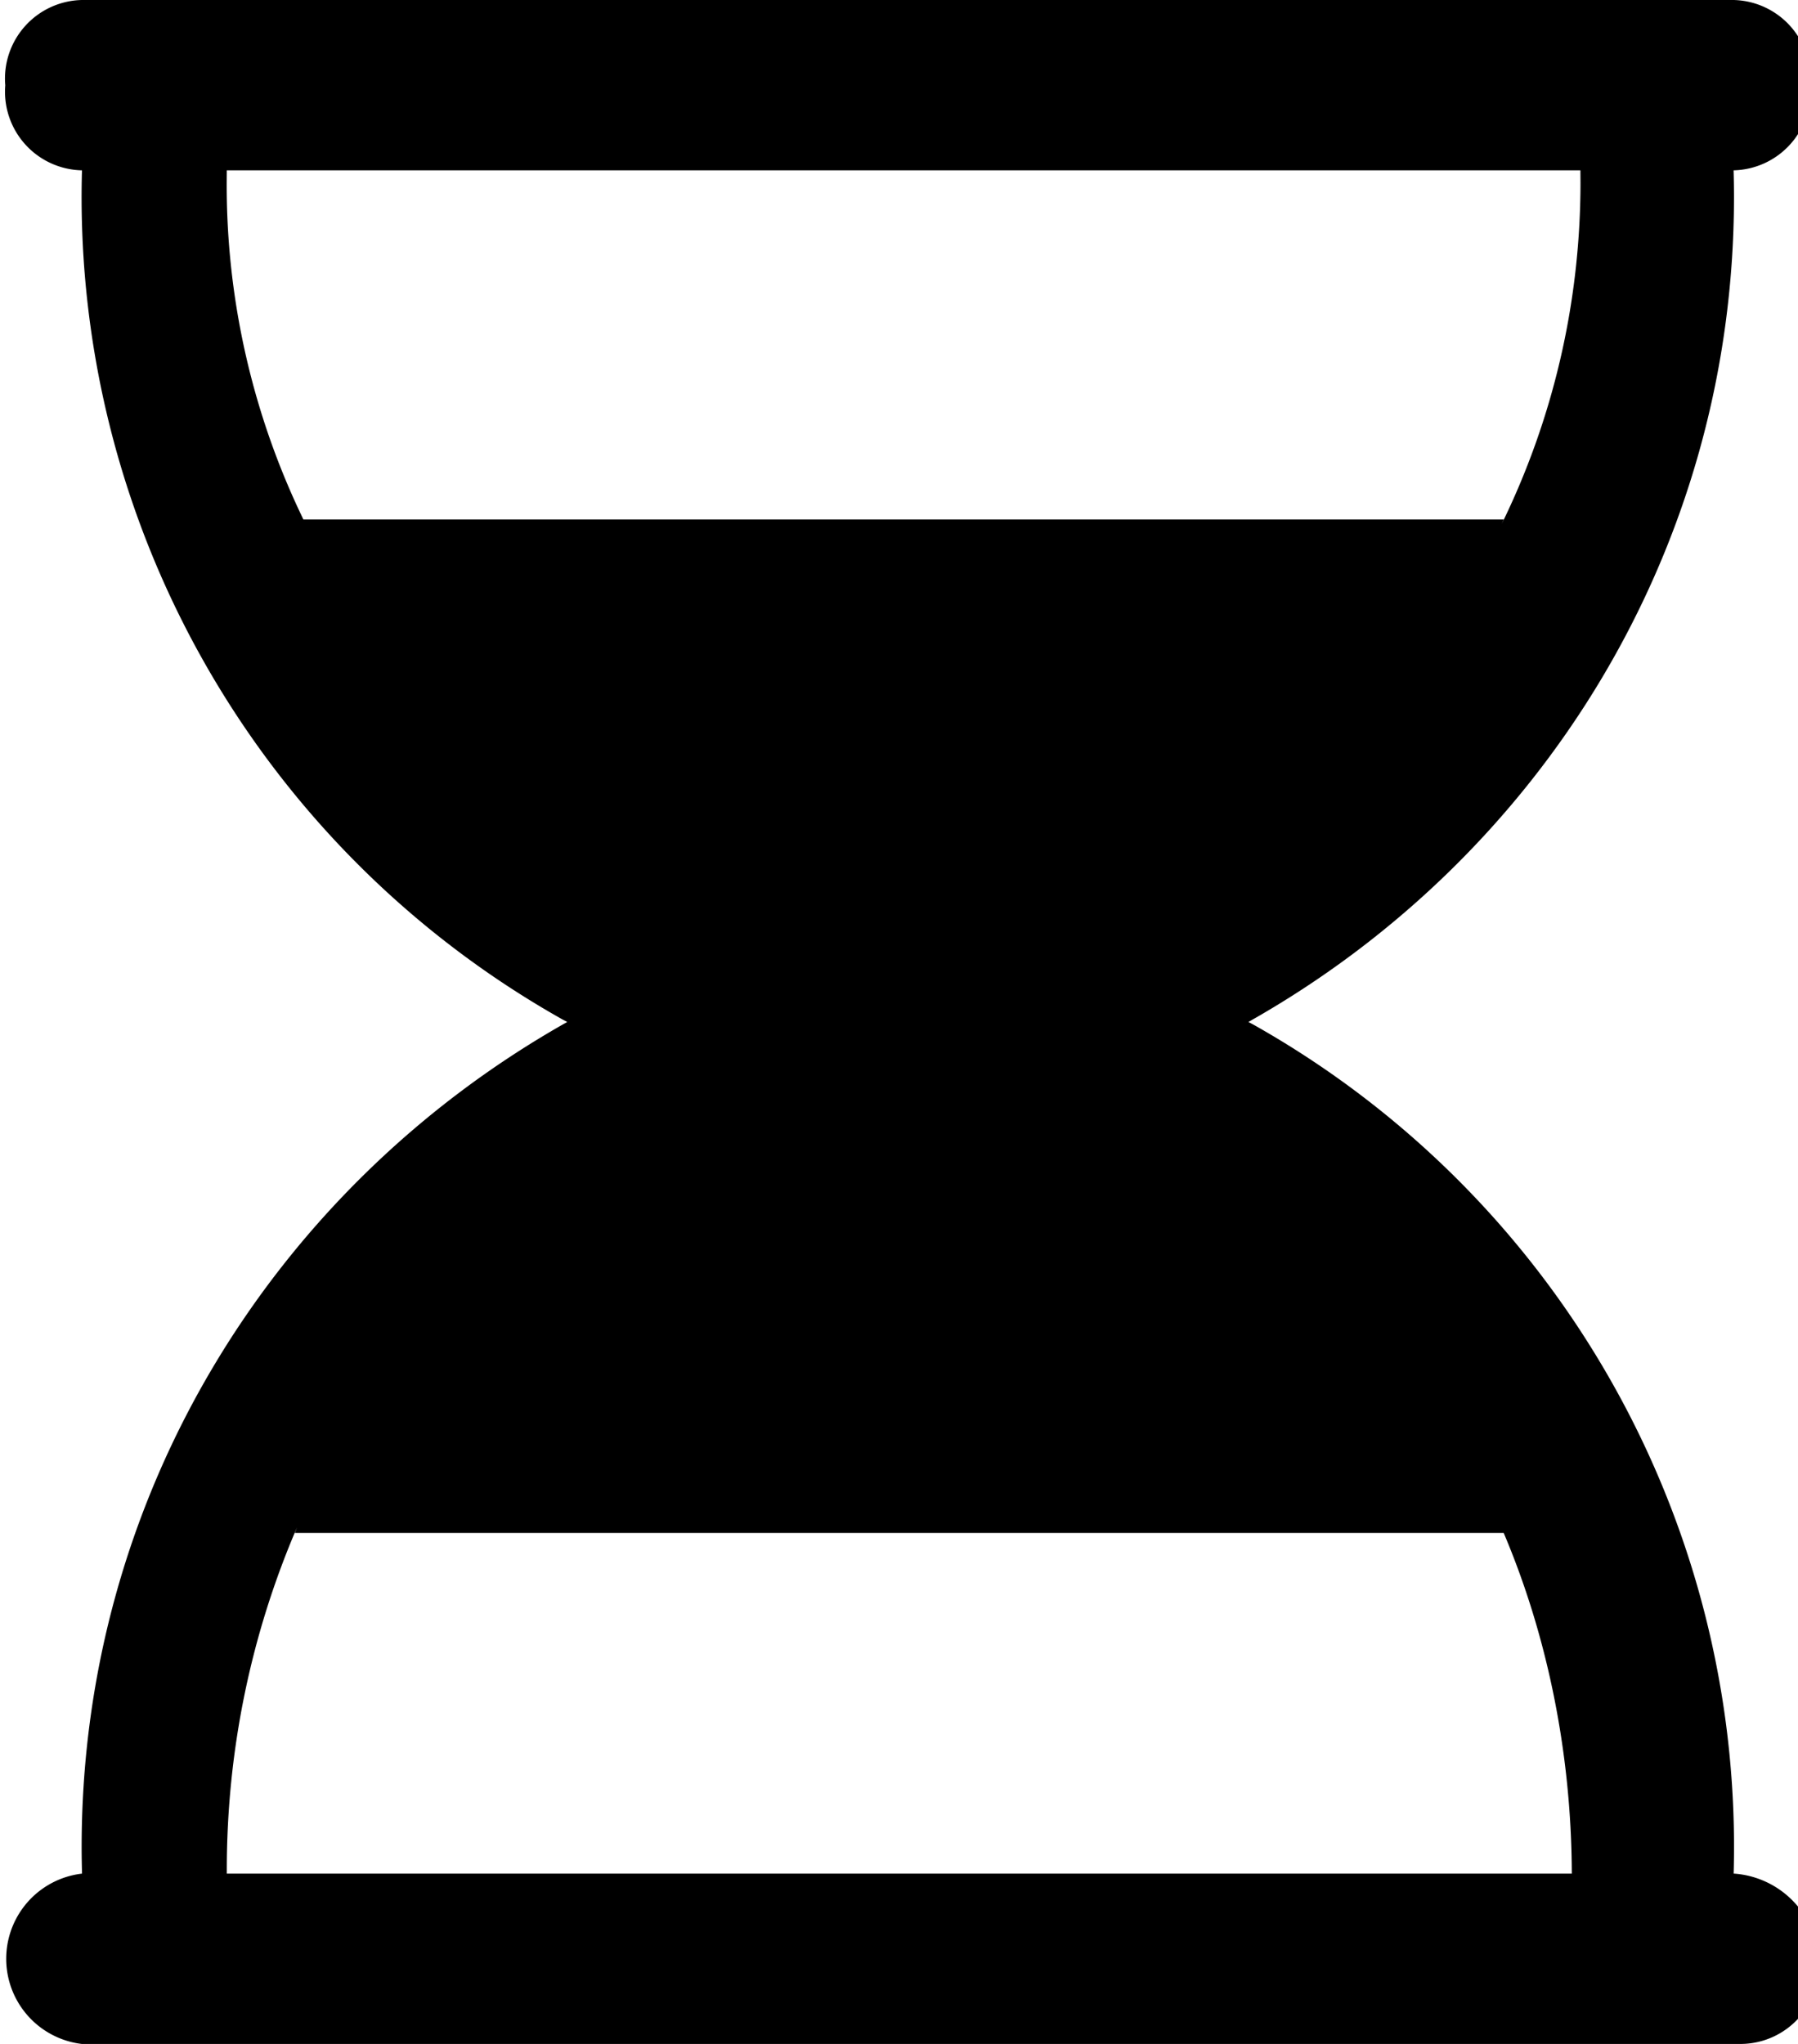 <svg xmlns="http://www.w3.org/2000/svg" xmlns:xlink="http://www.w3.org/1999/xlink" aria-hidden="true" role="img" class="iconify iconify--fontisto" width="0.88em" height="1em" preserveAspectRatio="xMidYMid meet" viewBox="0 0 21 24"><path fill="currentColor" d="M20.304 22a11.077 11.077 0 0 0-5.645-9.971L14.604 12c3.427-1.929 5.704-5.543 5.704-9.689c0-.109-.002-.218-.005-.327V2a.923.923 0 0 0 .899-1.003V1a.923.923 0 0 0-.898-1H.903a.923.923 0 0 0-.901 1.003V1a.923.923 0 0 0 .9 1h.001a11.077 11.077 0 0 0 5.645 9.971l.055.029C3.176 13.929.899 17.543.899 21.689c0 .109.002.218.005.327V22a1.007 1.007 0 0 0-.005 2h19.504a.923.923 0 0 0 .9-1.003V23a1.072 1.072 0 0 0-.996-1zm-1.8-20l.001.14c0 1.44-.333 2.802-.926 4.014l.024-.054H3.504a9.005 9.005 0 0 1-.901-3.958l.001-.149V2zm-15.9 20v-.042c0-1.429.294-2.79.825-4.024L3.404 18h14.199c.502 1.182.795 2.556.8 3.998V22z"></path></svg>